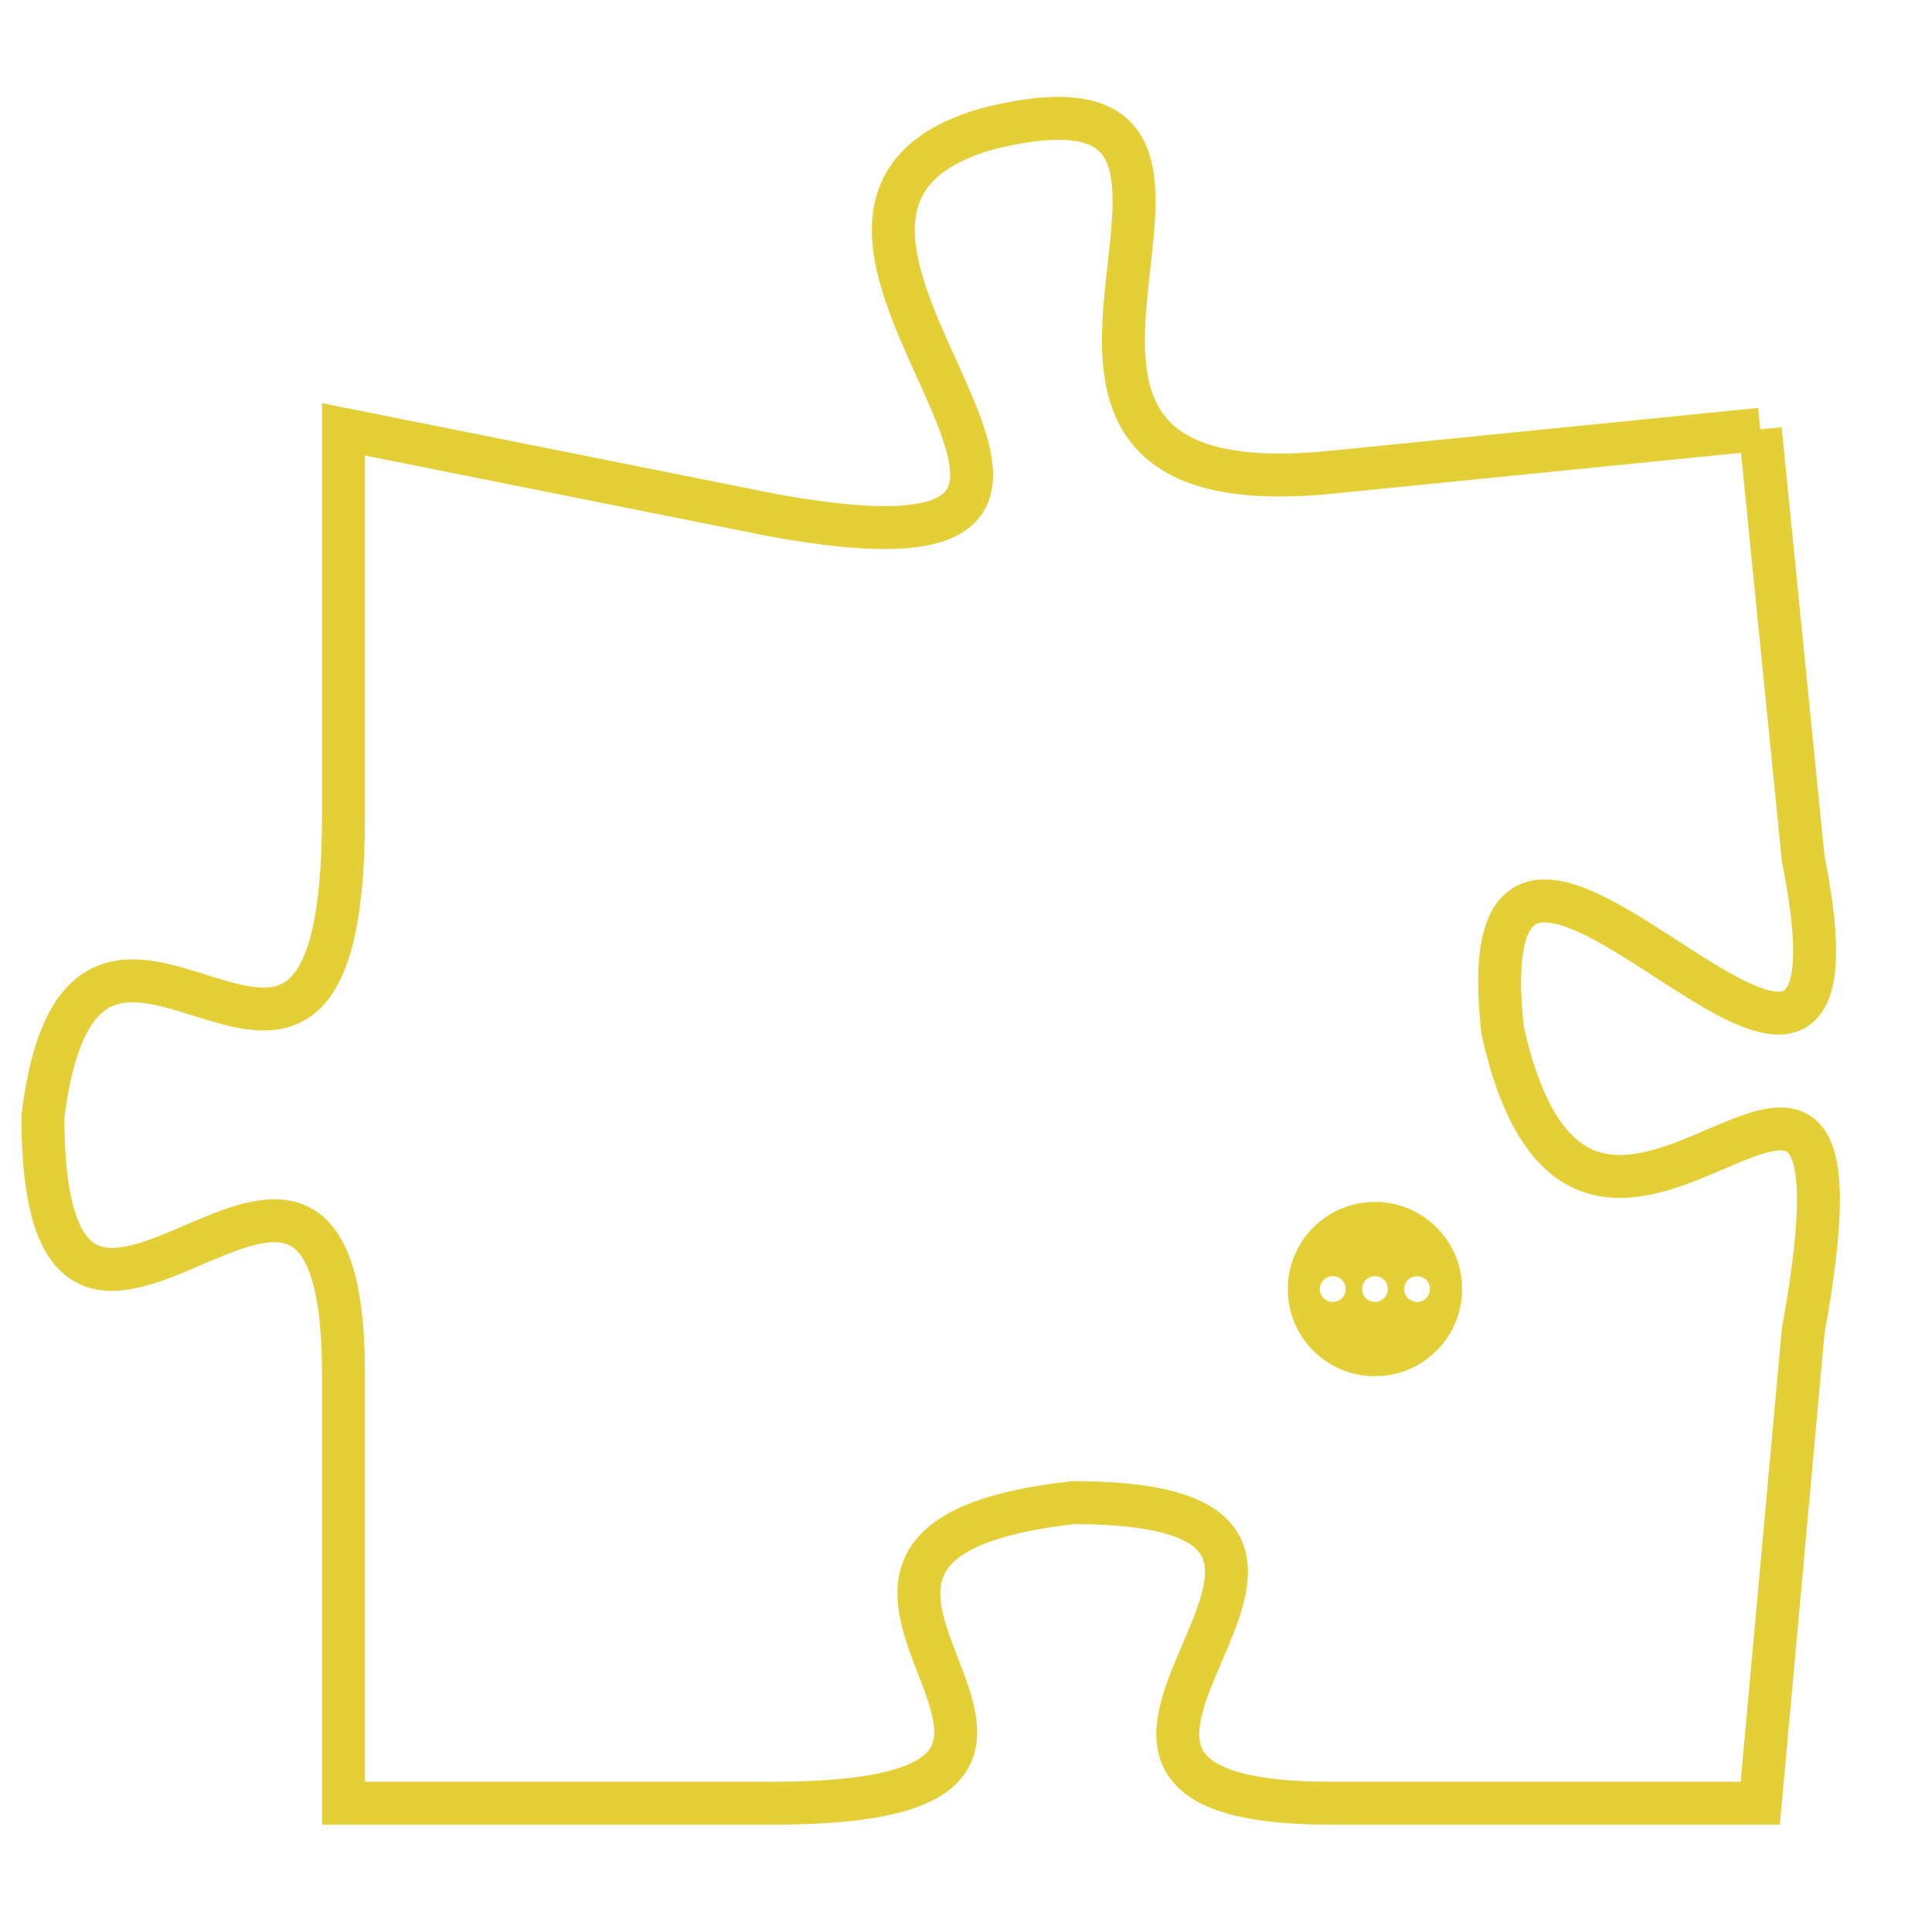 <svg version="1.1" xmlns="http://www.w3.org/2000/svg" xmlns:xlink="http://www.w3.org/1999/xlink" fill="transparent" x="0" y="0" width="350" height="350" preserveAspectRatio="xMinYMin slice"><style type="text/css">.links{fill:transparent;stroke: #E4CF37;}.links:hover{fill:#63D272; opacity:0.4;}</style><defs><g id="allt"><path id="t2426" d="M2871,576 L2861,577 C2851,578 2861,567 2853,569 C2846,571 2859,580 2848,578 L2838,576 2838,576 L2838,585 C2838,595 2832,584 2831,592 C2831,601 2838,589 2838,598 L2838,608 2838,608 L2848,608 C2858,608 2846,602 2855,601 C2864,601 2852,608 2861,608 L2871,608 2871,608 L2872,597 C2874,586 2867,599 2865,590 C2864,581 2874,596 2872,586 L2871,576"/></g><clipPath id="c" clipRule="evenodd" fill="transparent"><use href="#t2426"/></clipPath></defs><svg viewBox="2830 566 45 43" preserveAspectRatio="xMinYMin meet"><svg width="4380" height="2430"><g><image crossorigin="anonymous" x="0" y="0" href="https://nftpuzzle.license-token.com/assets/completepuzzle.svg" width="100%" height="100%" /><g class="links"><use href="#t2426"/></g></g></svg><svg x="2860" y="594" height="9%" width="9%" viewBox="0 0 330 330"><g><a xlink:href="https://nftpuzzle.license-token.com/" class="links"><title>See the most innovative NFT based token software licensing project</title><path fill="#E4CF37" id="more" d="M165,0C74.019,0,0,74.019,0,165s74.019,165,165,165s165-74.019,165-165S255.981,0,165,0z M85,190 c-13.785,0-25-11.215-25-25s11.215-25,25-25s25,11.215,25,25S98.785,190,85,190z M165,190c-13.785,0-25-11.215-25-25 s11.215-25,25-25s25,11.215,25,25S178.785,190,165,190z M245,190c-13.785,0-25-11.215-25-25s11.215-25,25-25 c13.785,0,25,11.215,25,25S258.785,190,245,190z"></path></a></g></svg></svg></svg>